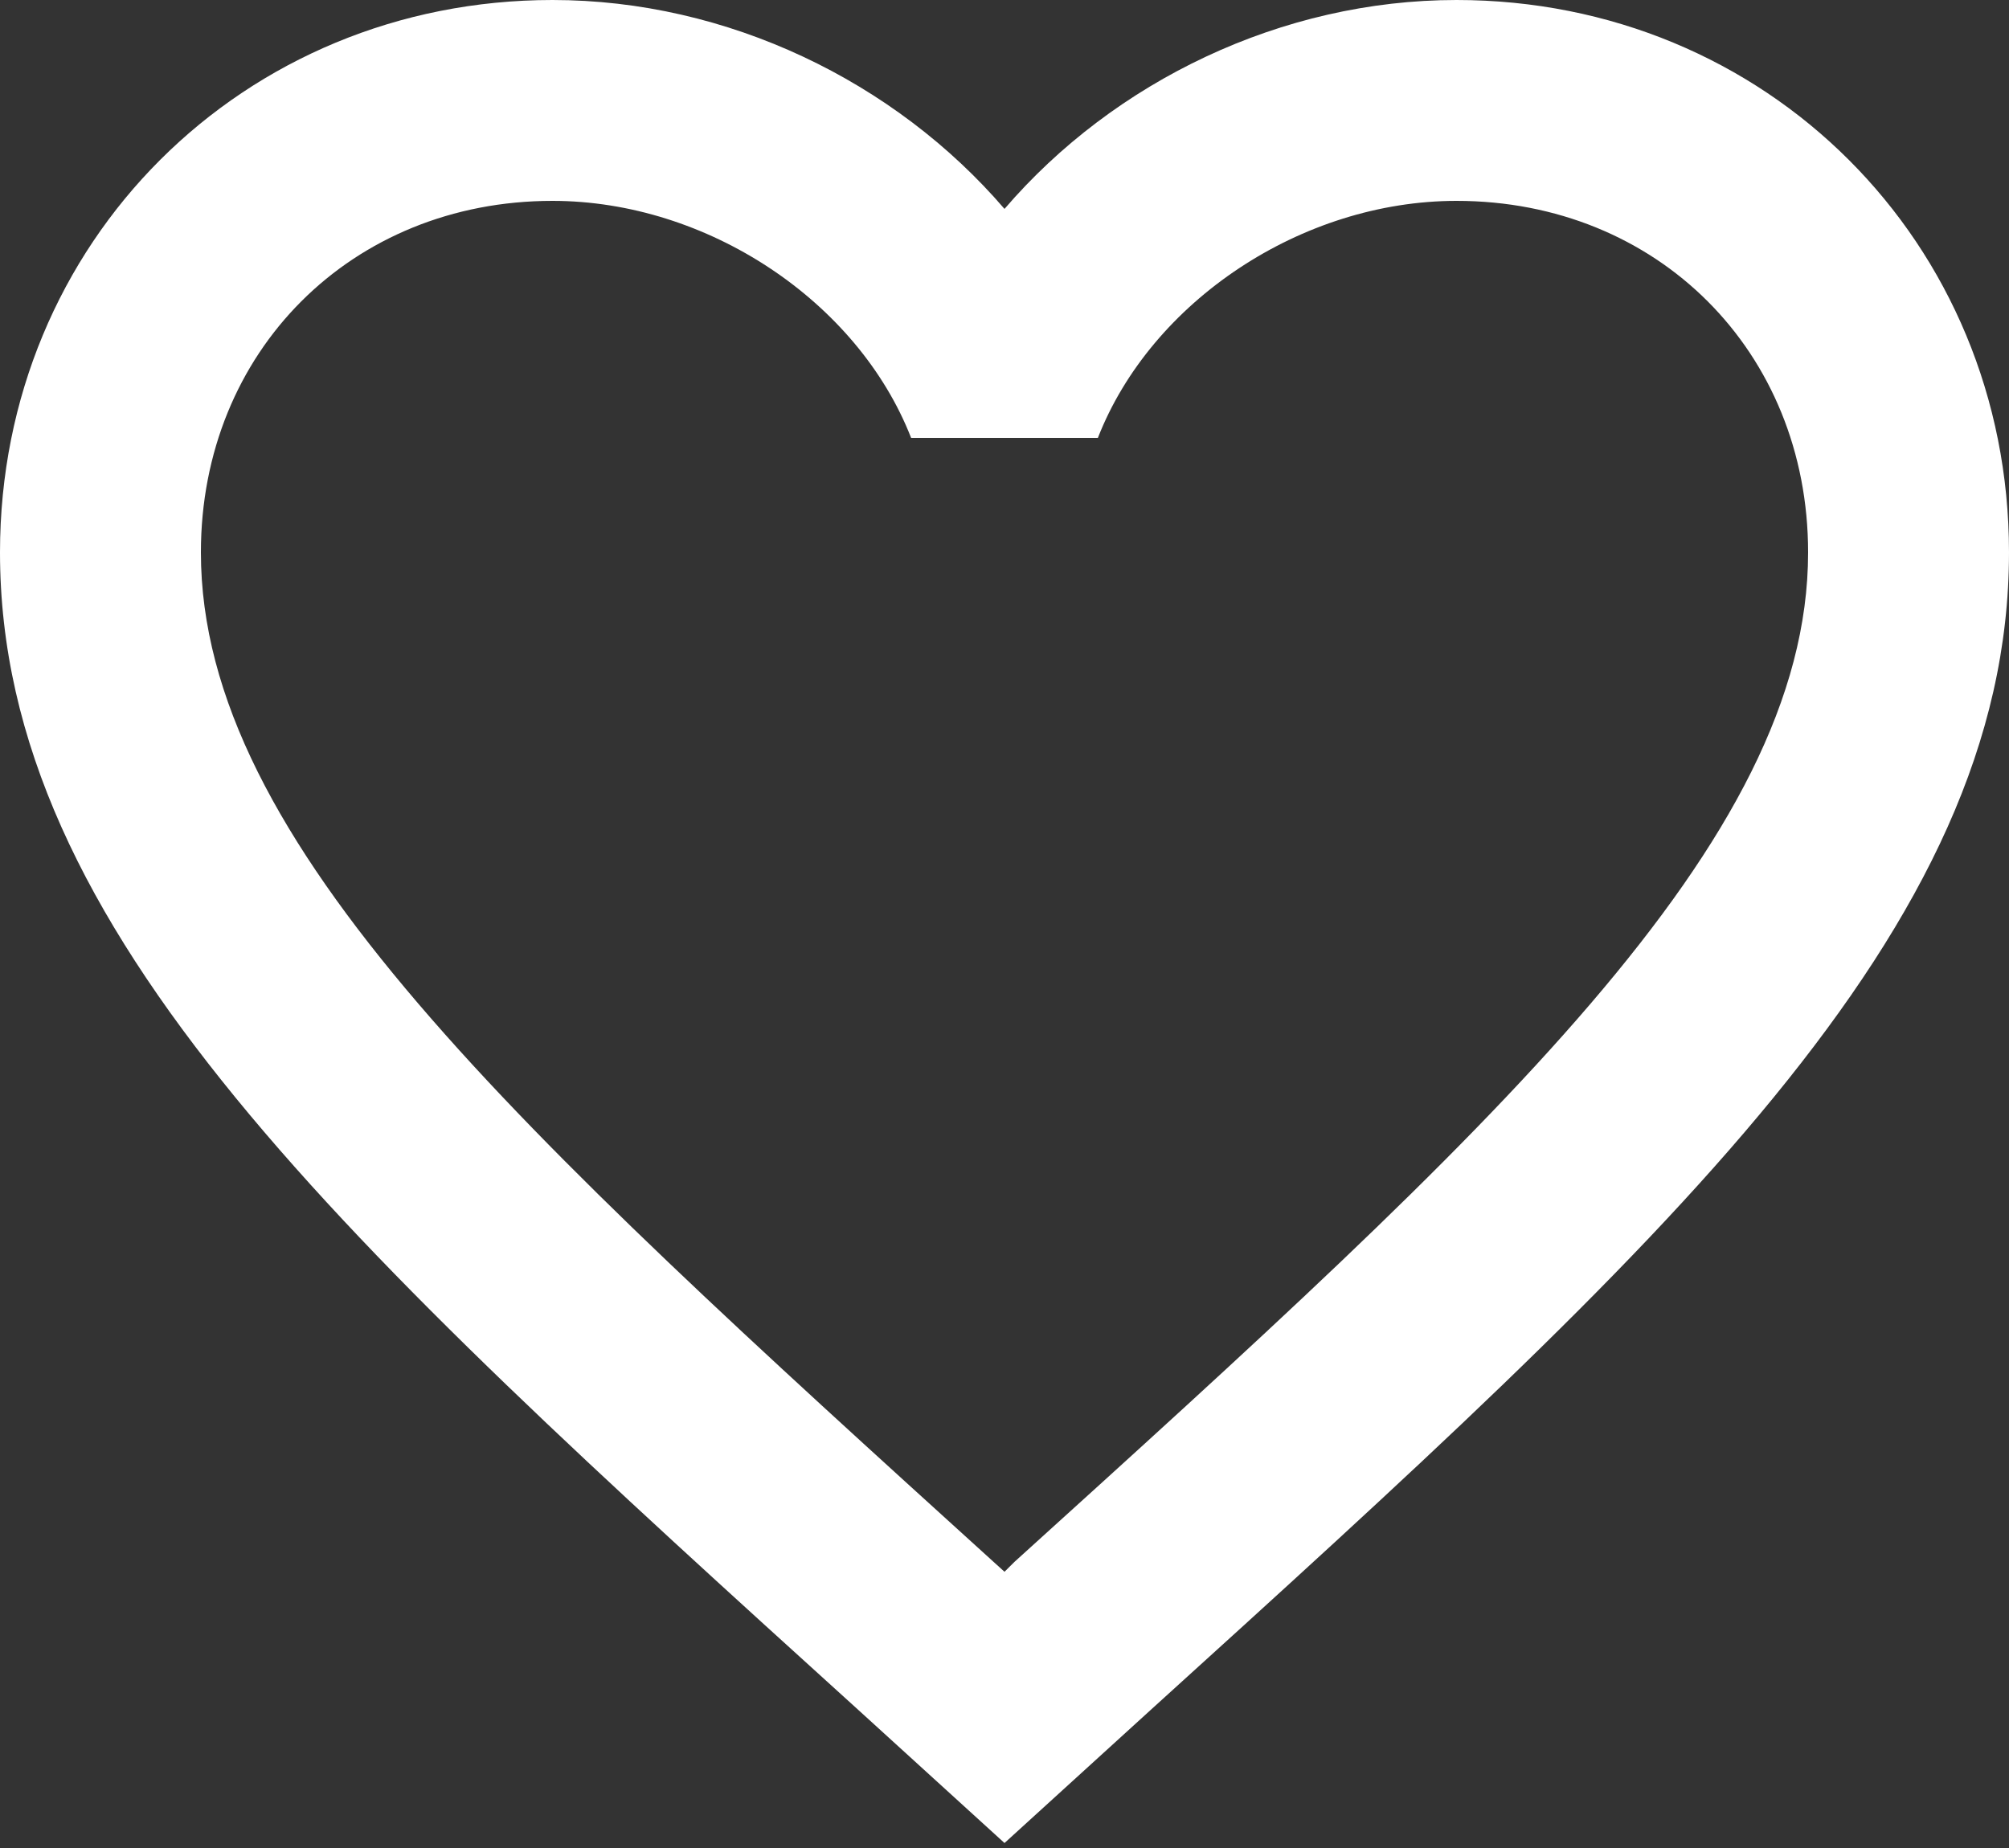 <svg width="25" height="23" viewBox="0 0 25 23" fill="none" xmlns="http://www.w3.org/2000/svg">
<rect x="0" y="0" width="25" height="23" fill="#333333" stroke="none"/>
<path d="M12.625 19.438L12.5 19.562L12.363 19.438C6.425 14.05 2.5 10.488 2.5 6.875C2.5 4.375 4.375 2.5 6.875 2.5C8.8 2.5 10.675 3.75 11.338 5.45H13.662C14.325 3.75 16.2 2.5 18.125 2.5C20.625 2.5 22.5 4.375 22.5 6.875C22.5 10.488 18.575 14.05 12.625 19.438ZM18.125 0C15.95 0 13.863 1.012 12.5 2.6C11.137 1.012 9.05 0 6.875 0C3.025 0 0 3.013 0 6.875C0 11.588 4.25 15.45 10.688 21.288L12.5 22.938L14.312 21.288C20.75 15.45 25 11.588 25 6.875C25 3.013 21.975 0 18.125 0Z" fill="white"/>
</svg>
